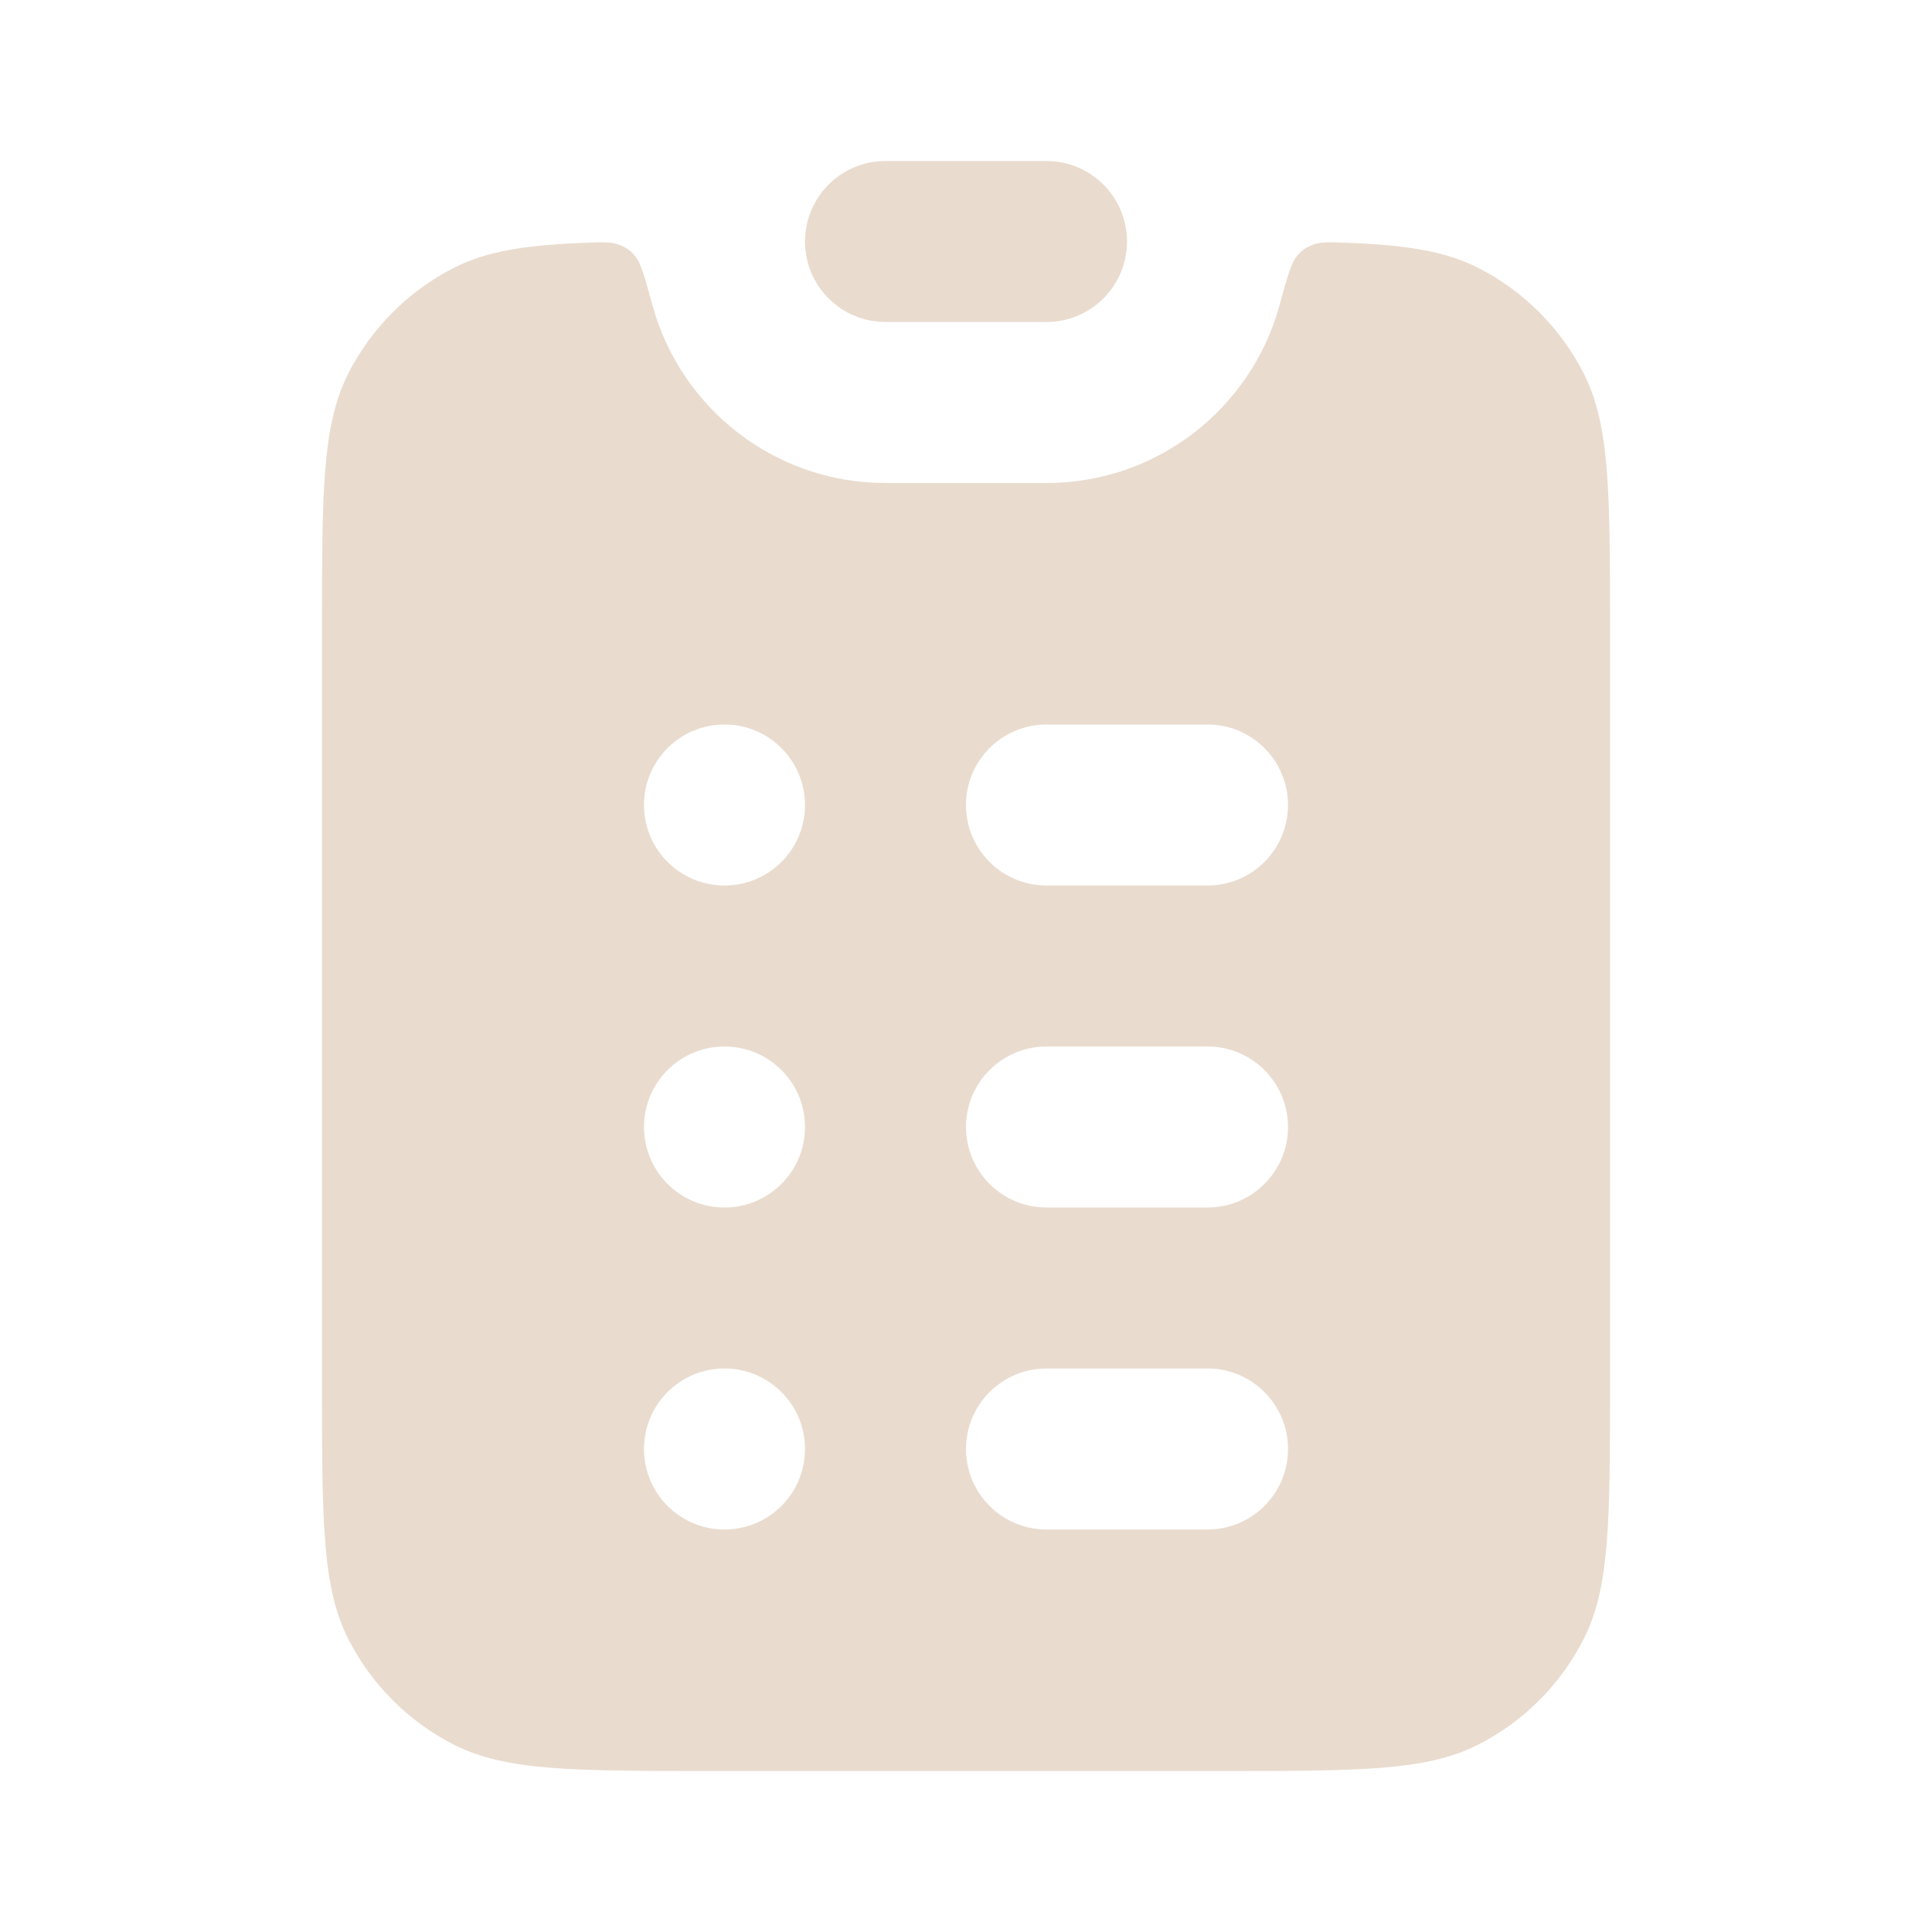 <svg width="60" height="60" viewBox="0 0 60 60" fill="none" xmlns="http://www.w3.org/2000/svg">
<path fill-rule="evenodd" clip-rule="evenodd" d="M20.268 9.494C20.028 8.622 19.908 8.186 19.749 7.986C19.584 7.779 19.46 7.688 19.212 7.595C18.973 7.504 18.644 7.519 17.987 7.547C16.254 7.622 15.081 7.815 14.095 8.318C12.684 9.037 11.537 10.184 10.818 11.595C10 13.2 10 15.3 10 19.5V43C10 47.2 10 49.301 10.818 50.905C11.537 52.316 12.684 53.464 14.095 54.183C15.699 55 17.8 55 22 55H38C42.2 55 44.301 55 45.905 54.183C47.316 53.464 48.464 52.316 49.182 50.905C50 49.301 50 47.2 50 43V19.5C50 15.3 50 13.2 49.182 11.595C48.464 10.184 47.316 9.037 45.905 8.318C44.919 7.815 43.746 7.622 42.013 7.547C41.356 7.519 41.027 7.504 40.788 7.595C40.54 7.688 40.416 7.779 40.251 7.986C40.092 8.186 39.972 8.622 39.732 9.494C38.859 12.668 35.952 15 32.5 15H27.5C24.048 15 21.141 12.668 20.268 9.494ZM32.5 22.5C31.119 22.5 30 23.619 30 25C30 26.381 31.119 27.5 32.5 27.5H37.5C38.881 27.5 40 26.381 40 25C40 23.619 38.881 22.5 37.5 22.5H32.5ZM30 35C30 33.619 31.119 32.5 32.5 32.5H37.5C38.881 32.5 40 33.619 40 35C40 36.381 38.881 37.5 37.5 37.5H32.5C31.119 37.5 30 36.381 30 35ZM32.5 42.5C31.119 42.5 30 43.619 30 45C30 46.381 31.119 47.5 32.5 47.5H37.5C38.881 47.5 40 46.381 40 45C40 43.619 38.881 42.5 37.5 42.5H32.5ZM25 25C25 26.381 23.881 27.5 22.5 27.5C21.119 27.5 20 26.381 20 25C20 23.619 21.119 22.5 22.5 22.5C23.881 22.5 25 23.619 25 25ZM22.5 37.5C23.881 37.5 25 36.381 25 35C25 33.619 23.881 32.5 22.5 32.5C21.119 32.5 20 33.619 20 35C20 36.381 21.119 37.5 22.5 37.5ZM25 45C25 46.381 23.881 47.5 22.5 47.5C21.119 47.5 20 46.381 20 45C20 43.619 21.119 42.5 22.5 42.5C23.881 42.5 25 43.619 25 45Z" fill="#E9DCCF"/>
<path fill-rule="evenodd" clip-rule="evenodd" d="M32.5 5H27.5C26.119 5 25 6.119 25 7.5C25 8.881 26.119 10 27.5 10H32.5C33.881 10 35 8.881 35 7.5C35 6.119 33.881 5 32.5 5Z" fill="#E9DCCF"/>
</svg>
